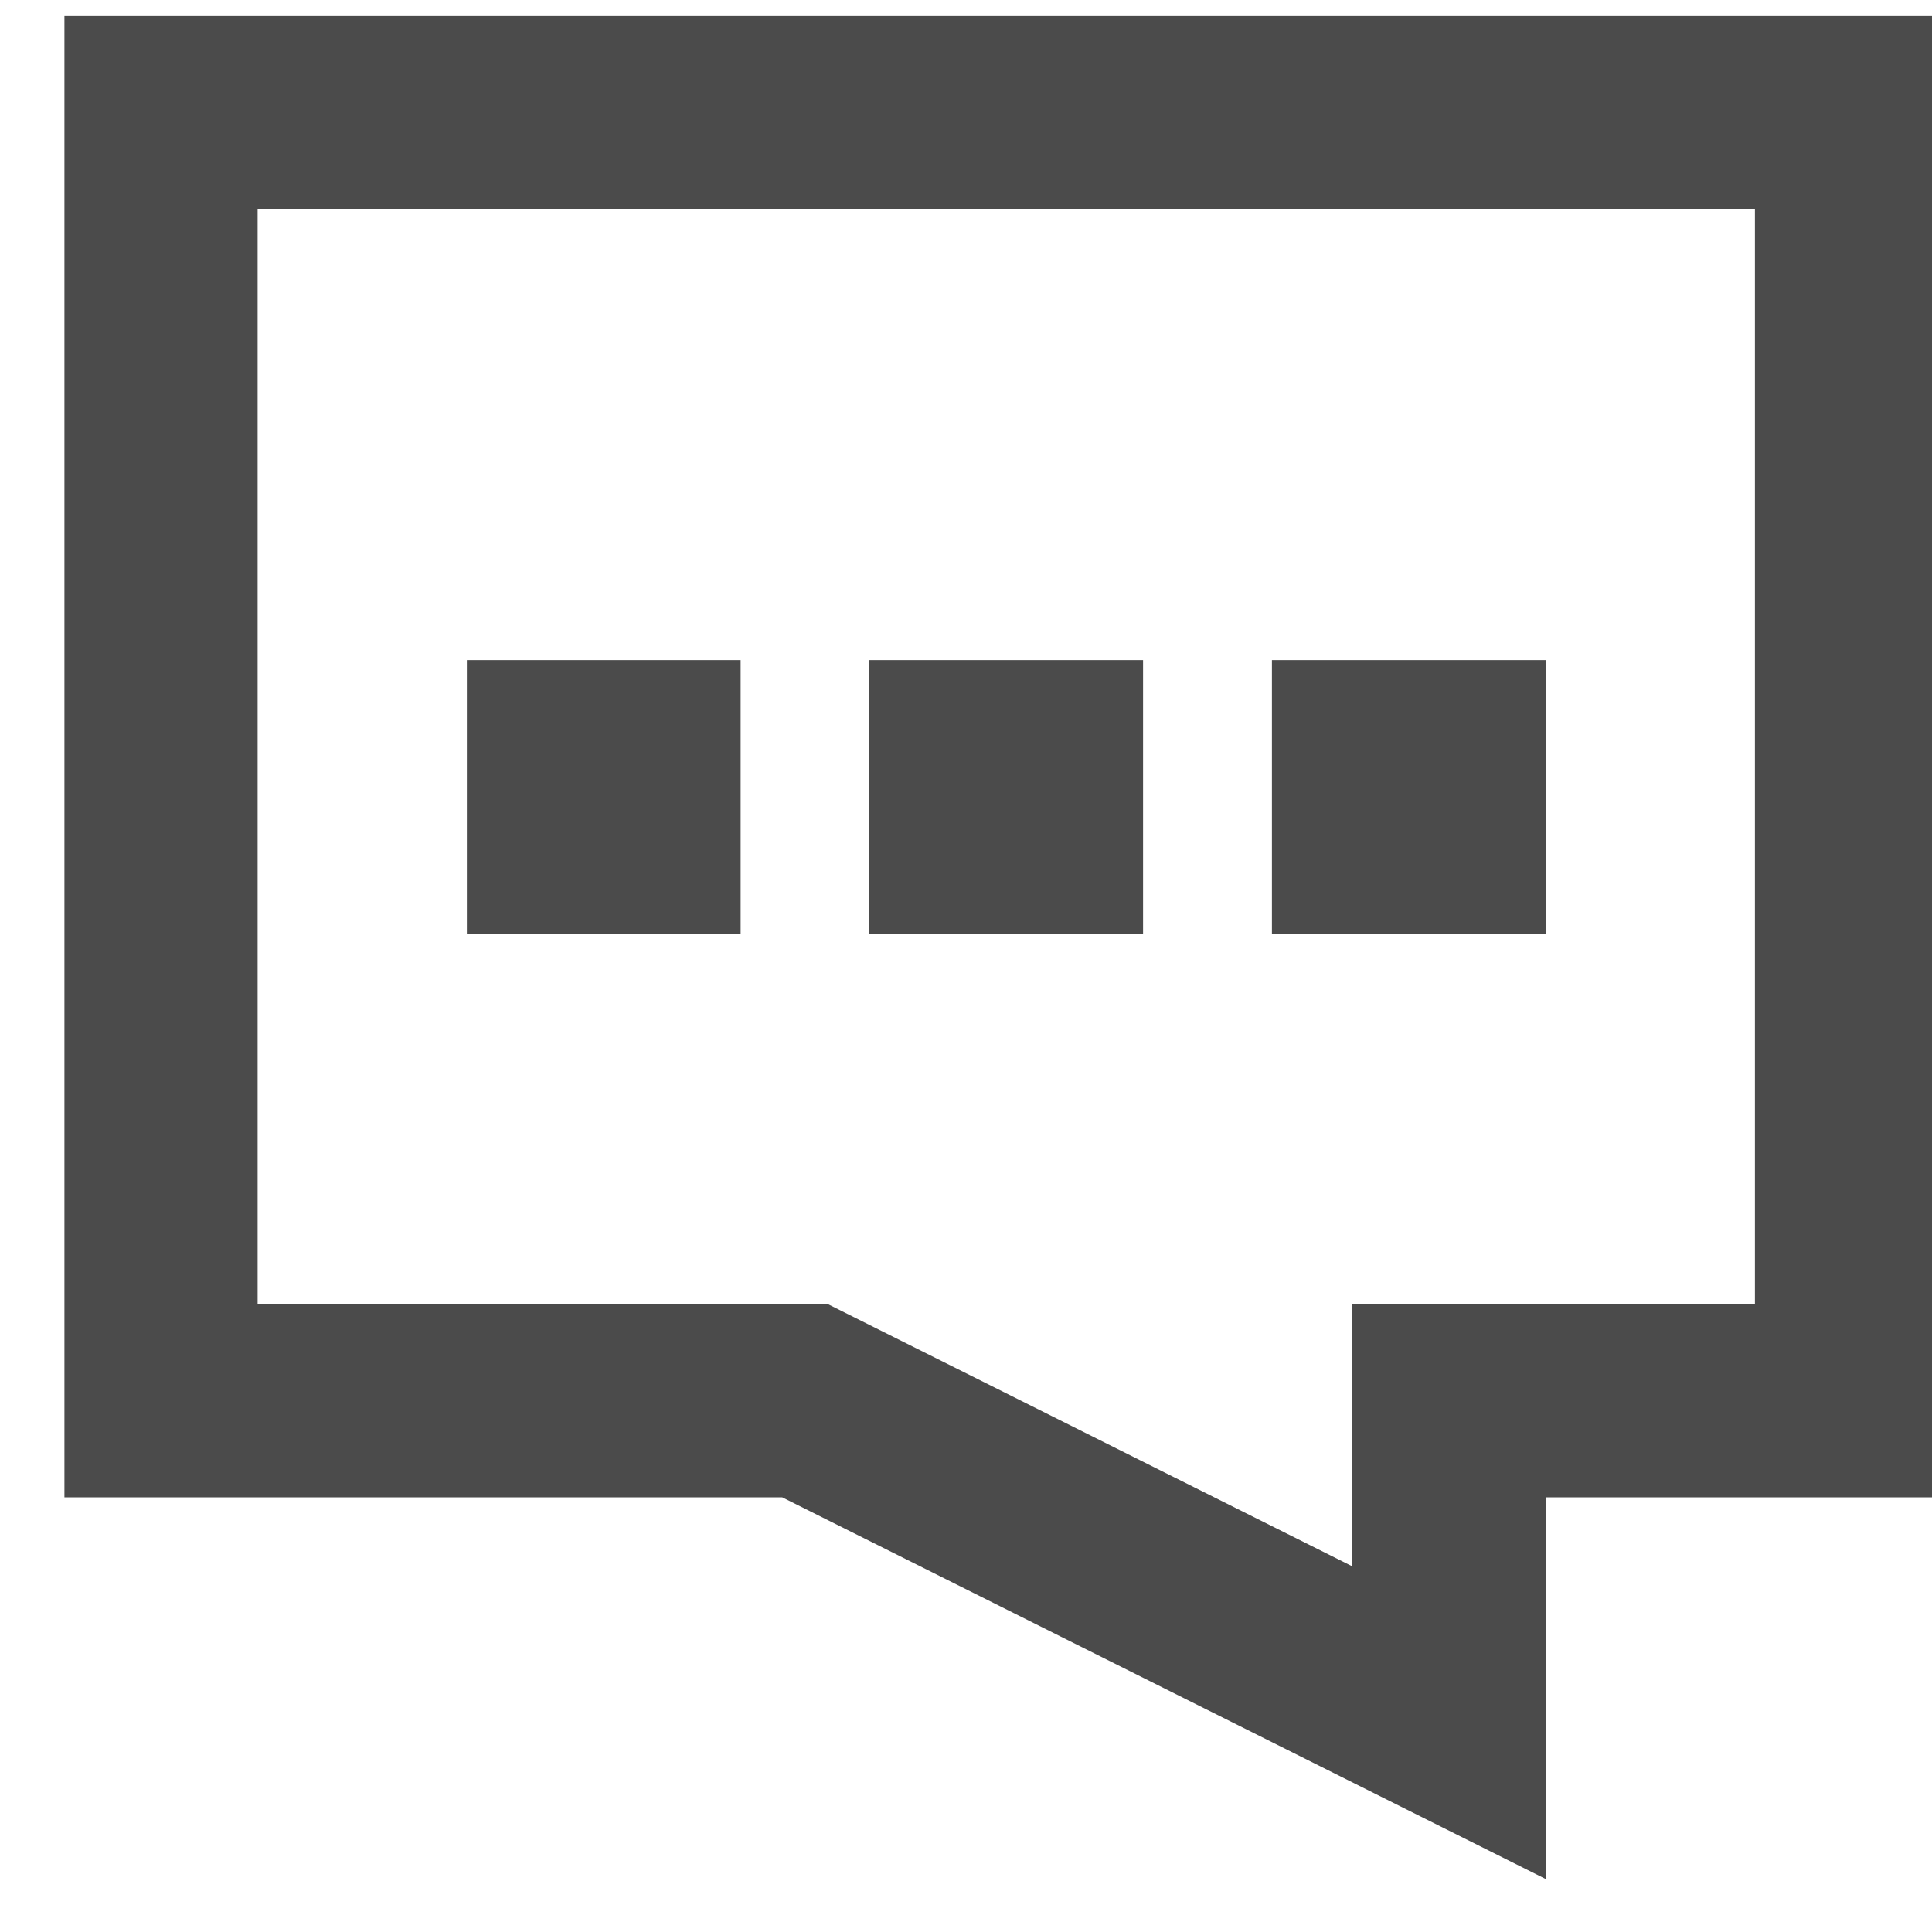 <svg width="20" height="20" viewBox="0 0 20 20" fill="none" xmlns="http://www.w3.org/2000/svg">
<path d="M19.167 1.167H1.667V14.5H8.333L15 17.833V14.5H19.167V1.167ZM15 7.833H14.167V8.667H15V7.833ZM10.833 7.833H10V8.667H10.833V7.833ZM6.667 7.833H5.833V8.667H6.667V7.833Z" stroke="#4B4B4B" stroke-width="2"/>
</svg>
